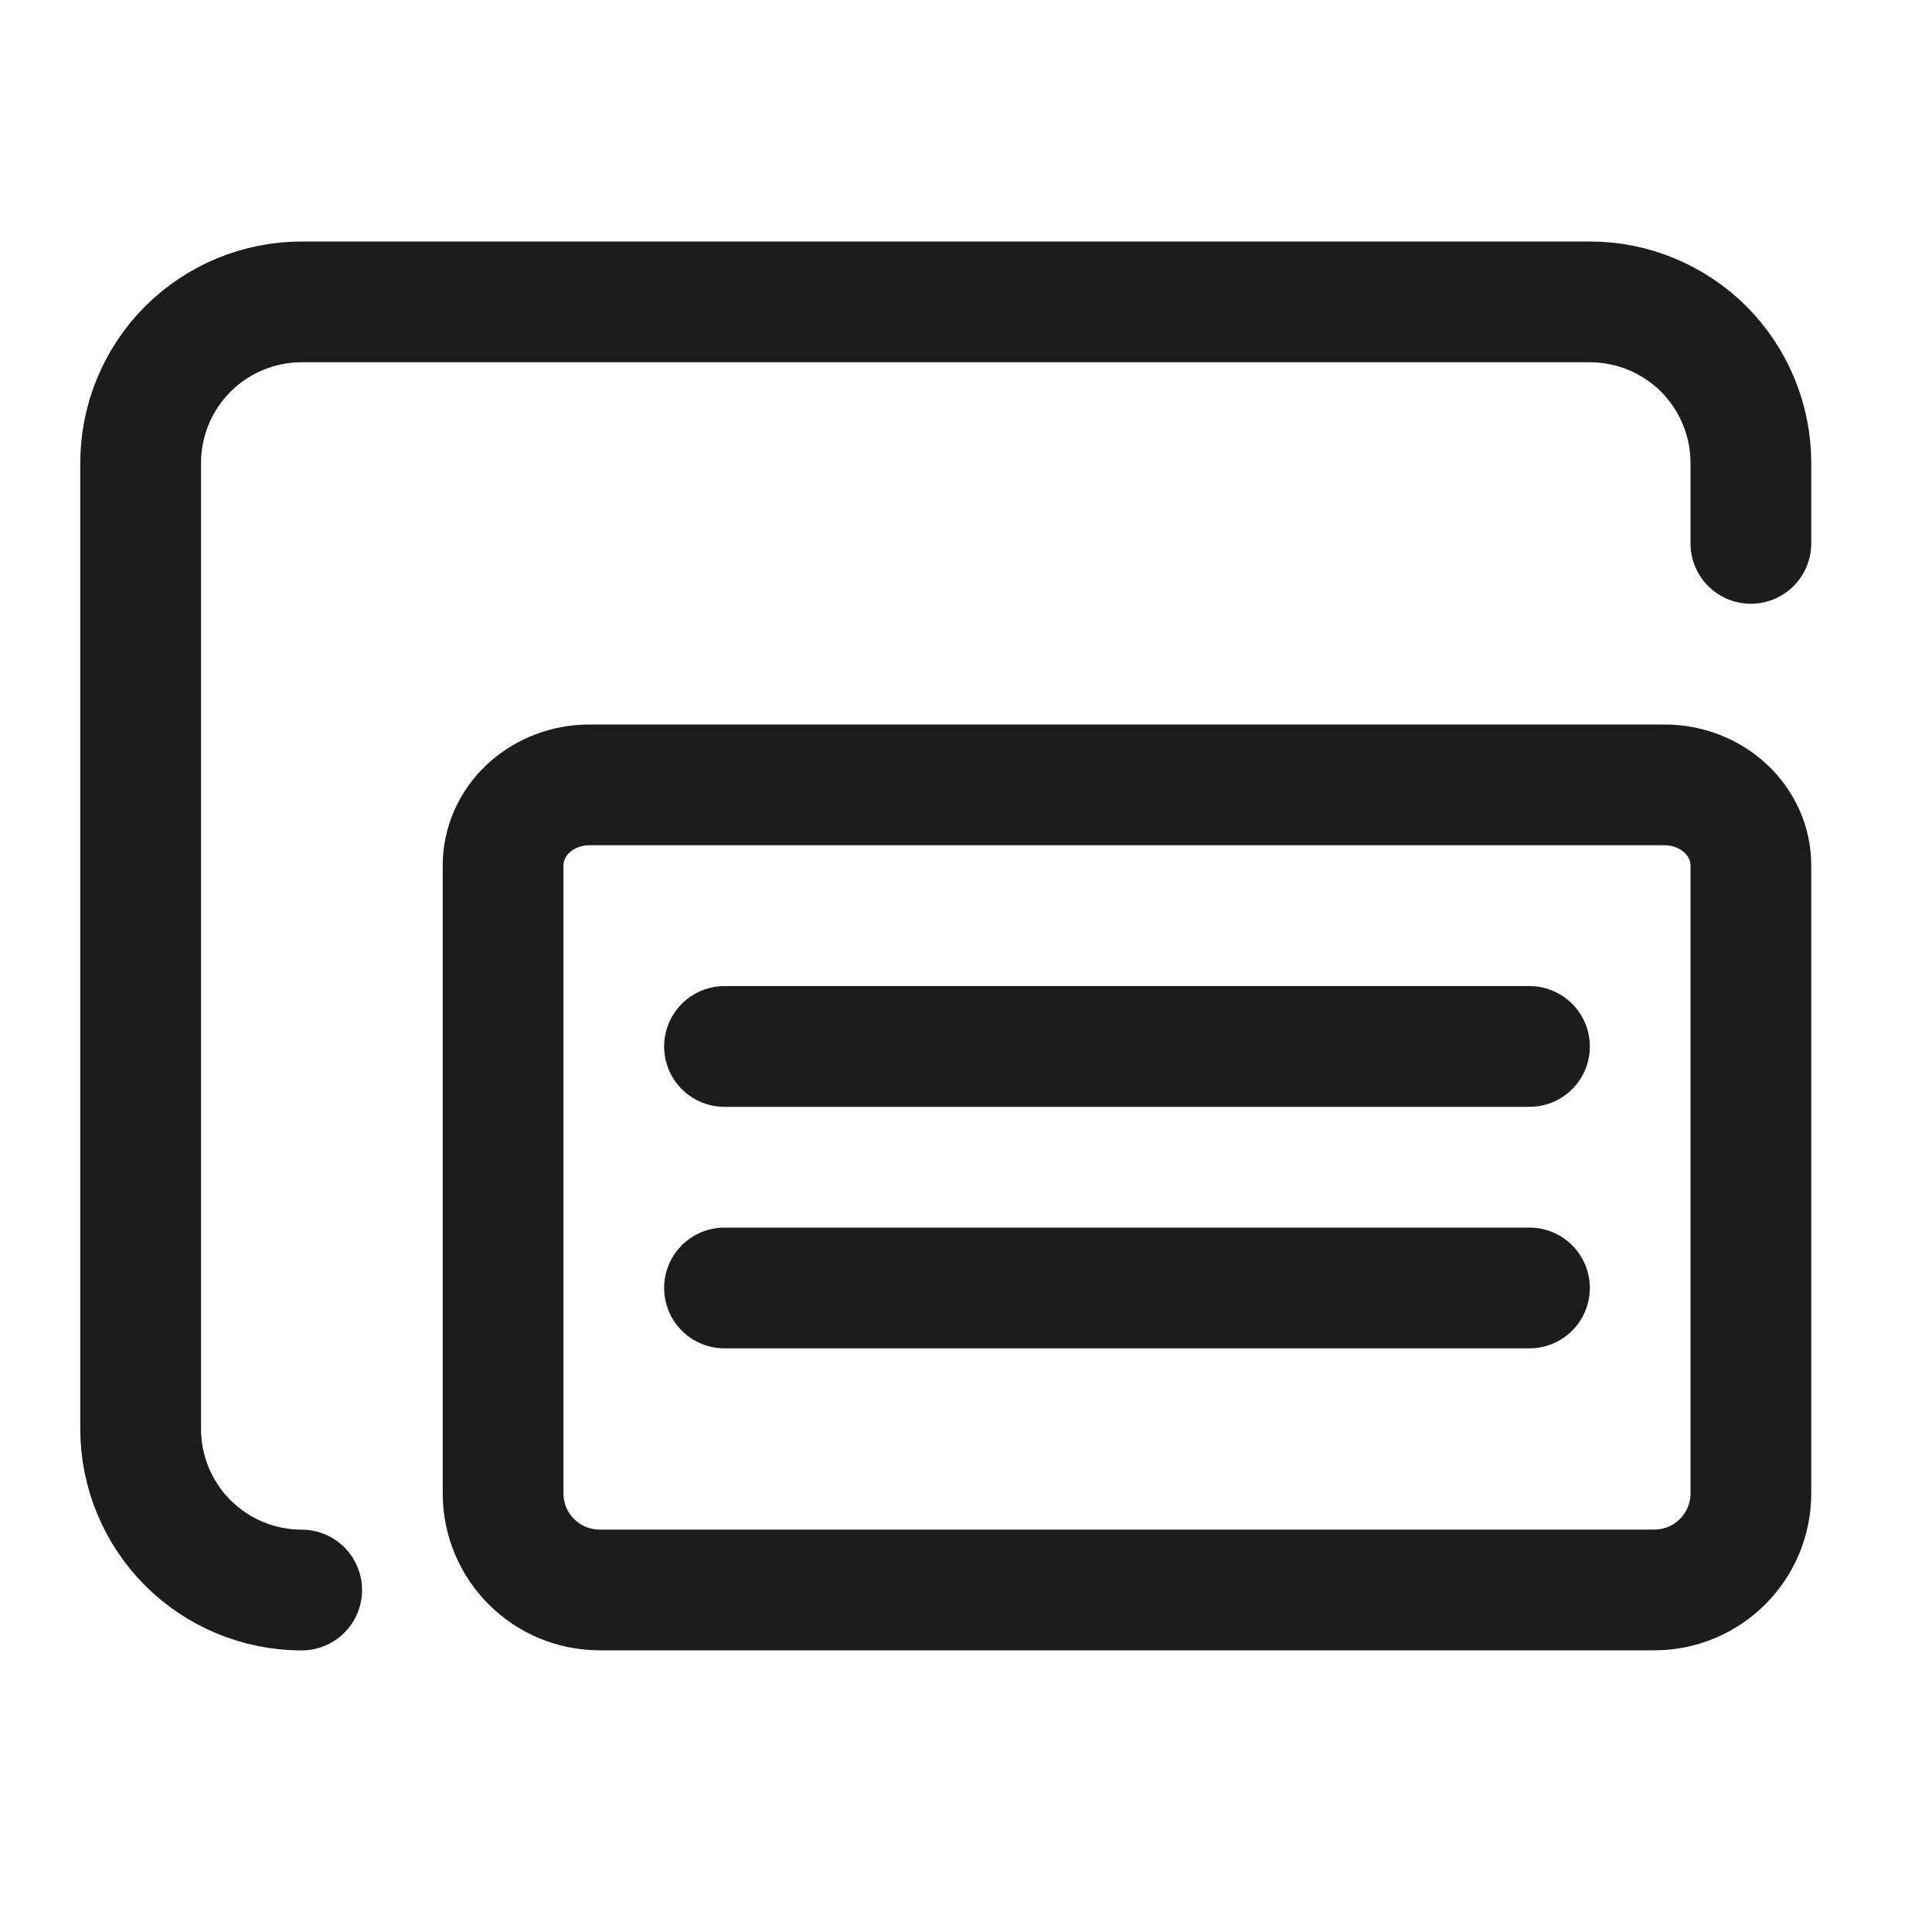 <svg width="20" height="20" viewBox="0 0 20 20" fill="none" xmlns="http://www.w3.org/2000/svg">
<path d="M18.125 5.625V4.792C18.125 4.35 17.949 3.926 17.637 3.613C17.324 3.301 16.9 3.125 16.458 3.125H3.123C2.681 3.125 2.257 3.301 1.944 3.613C1.632 3.926 1.456 4.35 1.456 4.792V14.793C1.456 15.235 1.632 15.659 1.944 15.972C2.257 16.284 2.681 16.46 3.123 16.46M7.5 10.833H15.833M7.5 13.333H15.833M15 16.459H6.208C5.655 16.459 5.208 16.012 5.208 15.459V8.958C5.208 8.737 5.302 8.525 5.469 8.369C5.637 8.213 5.864 8.125 6.101 8.125H17.232C17.469 8.125 17.696 8.213 17.863 8.369C18.031 8.525 18.125 8.737 18.125 8.958V15.459C18.125 16.012 17.677 16.459 17.125 16.459H15Z" stroke="#1C1C1C" stroke-width="1.25" stroke-linecap="round" stroke-linejoin="round"/>
</svg>
